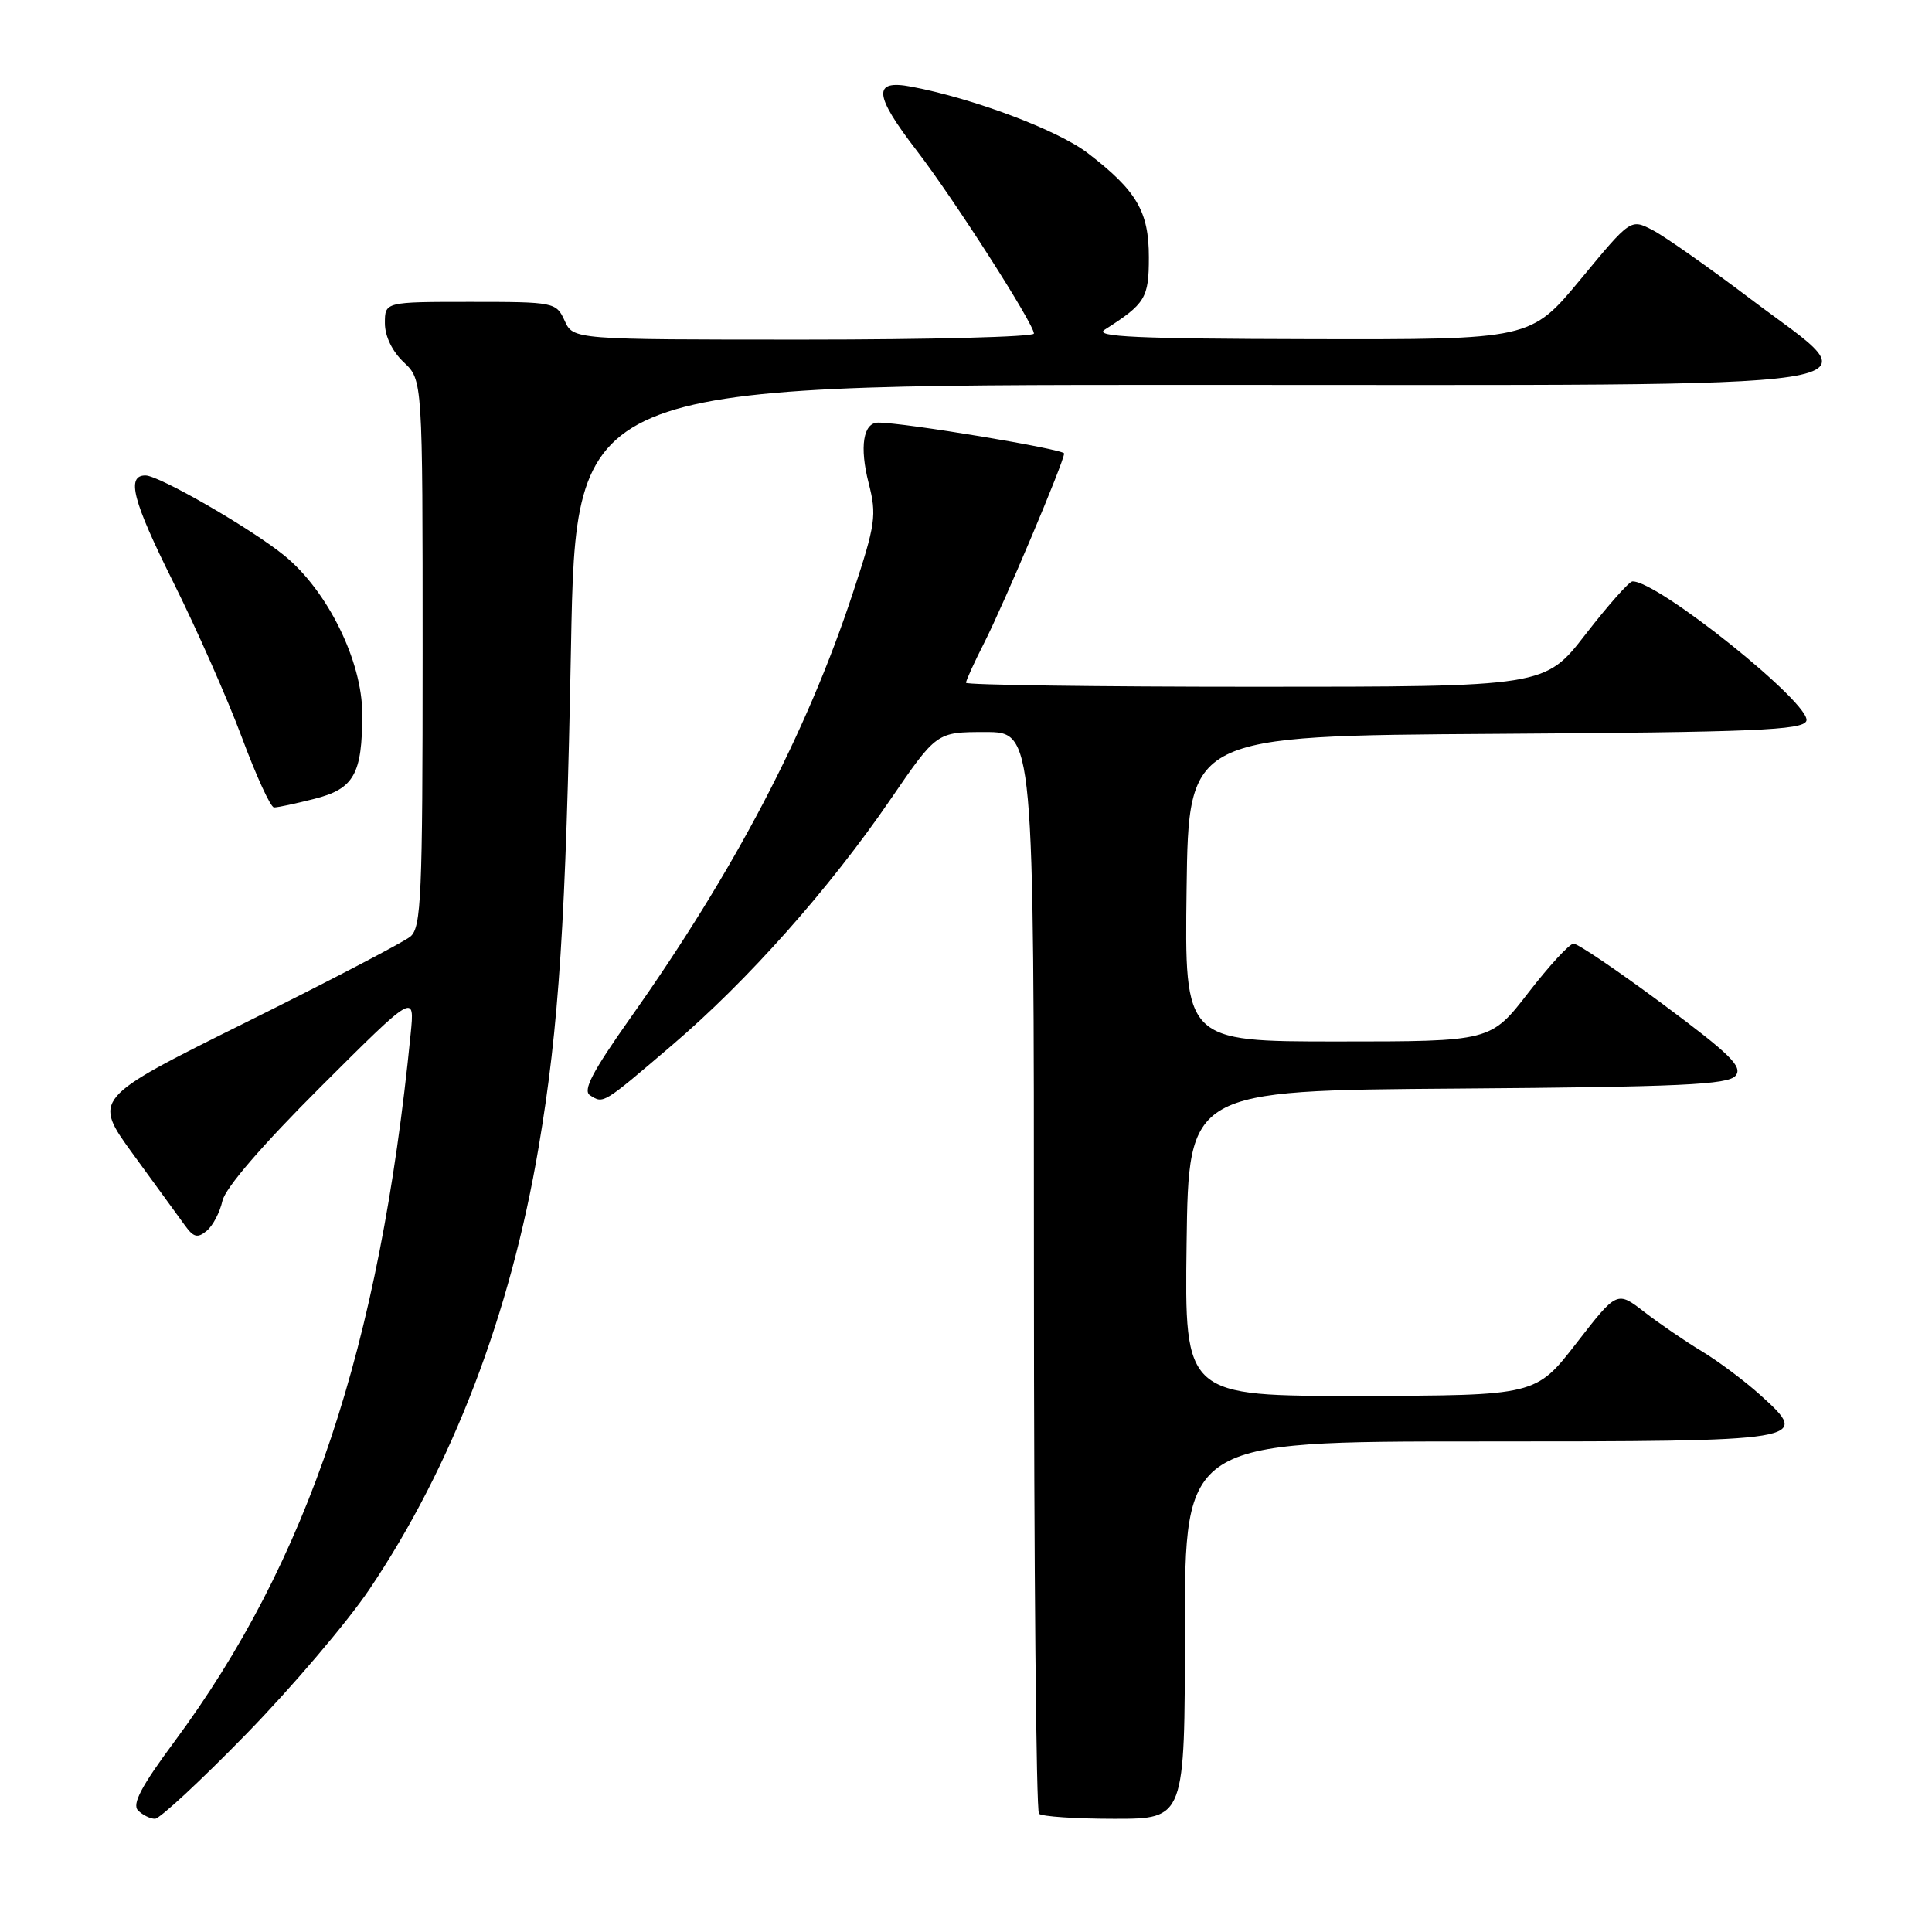 <?xml version="1.0" encoding="UTF-8" standalone="no"?>
<!DOCTYPE svg PUBLIC "-//W3C//DTD SVG 1.1//EN" "http://www.w3.org/Graphics/SVG/1.1/DTD/svg11.dtd" >
<svg xmlns="http://www.w3.org/2000/svg" xmlns:xlink="http://www.w3.org/1999/xlink" version="1.1" viewBox="0 0 256 256">
 <g >
 <path fill="currentColor"
d=" M 32.65 229.75 C 38.69 223.56 46.02 214.94 48.95 210.59 C 59.93 194.29 67.64 174.13 71.38 151.96 C 74.07 136.07 74.98 121.97 75.66 85.75 C 76.31 51.00 76.31 51.00 157.50 51.00 C 254.32 51.00 248.23 51.93 231.98 39.63 C 226.43 35.43 220.58 31.32 218.98 30.49 C 216.07 28.98 216.07 28.98 209.45 36.99 C 202.82 45.00 202.82 45.00 173.66 44.94 C 150.70 44.89 144.90 44.63 146.37 43.69 C 151.78 40.24 152.23 39.50 152.23 34.09 C 152.23 28.01 150.62 25.27 144.12 20.28 C 140.16 17.24 128.94 13.02 120.73 11.48 C 115.60 10.51 115.78 12.56 121.46 19.94 C 126.35 26.30 137.00 42.92 137.00 44.20 C 137.00 44.64 123.27 45.00 106.48 45.00 C 75.96 45.00 75.96 45.00 74.82 42.50 C 73.70 40.05 73.46 40.00 62.34 40.00 C 51.00 40.00 51.00 40.00 51.00 42.83 C 51.00 44.55 51.98 46.57 53.50 48.00 C 56.00 50.35 56.00 50.35 56.00 86.55 C 56.00 118.75 55.82 122.90 54.38 124.10 C 53.48 124.84 43.64 129.98 32.50 135.51 C 12.26 145.57 12.26 145.57 17.70 153.03 C 20.70 157.14 23.77 161.36 24.53 162.41 C 25.65 163.96 26.19 164.09 27.39 163.09 C 28.21 162.41 29.14 160.63 29.47 159.13 C 29.85 157.42 34.73 151.75 42.51 143.99 C 54.96 131.57 54.96 131.57 54.41 137.04 C 50.29 178.61 40.85 206.84 23.07 230.83 C 18.74 236.66 17.47 239.07 18.29 239.89 C 18.90 240.50 19.91 241.00 20.54 241.00 C 21.16 241.00 26.62 235.94 32.65 229.75 Z  M 157.00 216.00 C 157.00 191.00 157.00 191.00 195.88 191.00 C 239.69 191.00 240.01 190.95 233.26 184.86 C 231.19 182.99 227.70 180.38 225.50 179.05 C 223.30 177.73 219.87 175.38 217.88 173.84 C 214.26 171.04 214.26 171.04 208.88 177.98 C 203.50 184.92 203.50 184.92 180.23 184.96 C 156.96 185.00 156.96 185.00 157.23 164.75 C 157.50 144.50 157.50 144.50 193.14 144.24 C 222.68 144.02 228.98 143.73 229.97 142.54 C 230.96 141.35 229.29 139.71 220.33 133.05 C 214.37 128.63 209.05 125.02 208.50 125.04 C 207.95 125.06 205.26 127.98 202.51 131.54 C 197.52 138.00 197.52 138.00 177.24 138.00 C 156.96 138.00 156.96 138.00 157.23 117.75 C 157.50 97.50 157.50 97.50 198.15 97.24 C 232.47 97.02 238.88 96.75 239.35 95.53 C 240.17 93.40 219.58 76.88 216.30 77.04 C 215.86 77.06 213.07 80.21 210.10 84.04 C 204.71 91.00 204.71 91.00 166.35 91.00 C 145.26 91.00 128.00 90.76 128.00 90.47 C 128.00 90.17 129.08 87.79 130.41 85.18 C 133.09 79.89 141.00 61.15 141.00 60.09 C 141.00 59.52 119.73 55.98 116.36 56.00 C 114.38 56.00 113.87 59.22 115.10 64.01 C 116.19 68.27 116.03 69.42 113.01 78.57 C 106.89 97.14 97.34 115.37 83.51 134.91 C 78.50 142.00 77.19 144.50 78.18 145.13 C 79.98 146.27 79.81 146.38 89.04 138.50 C 99.07 129.95 109.86 117.81 118.00 105.92 C 124.11 97.00 124.11 97.00 130.55 97.00 C 137.00 97.00 137.00 97.00 137.00 168.33 C 137.00 207.57 137.30 239.97 137.67 240.33 C 138.03 240.70 142.53 241.00 147.67 241.00 C 157.00 241.00 157.00 241.00 157.00 216.00 Z  M 41.63 105.86 C 46.91 104.53 48.00 102.60 48.00 94.59 C 48.00 87.62 43.41 78.28 37.67 73.61 C 33.29 70.04 21.09 63.00 19.27 63.00 C 16.71 63.00 17.58 66.35 22.92 77.06 C 26.06 83.35 30.17 92.66 32.06 97.74 C 33.95 102.82 35.86 106.99 36.31 106.99 C 36.75 107.00 39.15 106.49 41.63 105.86 Z "/>
</g>
</svg>